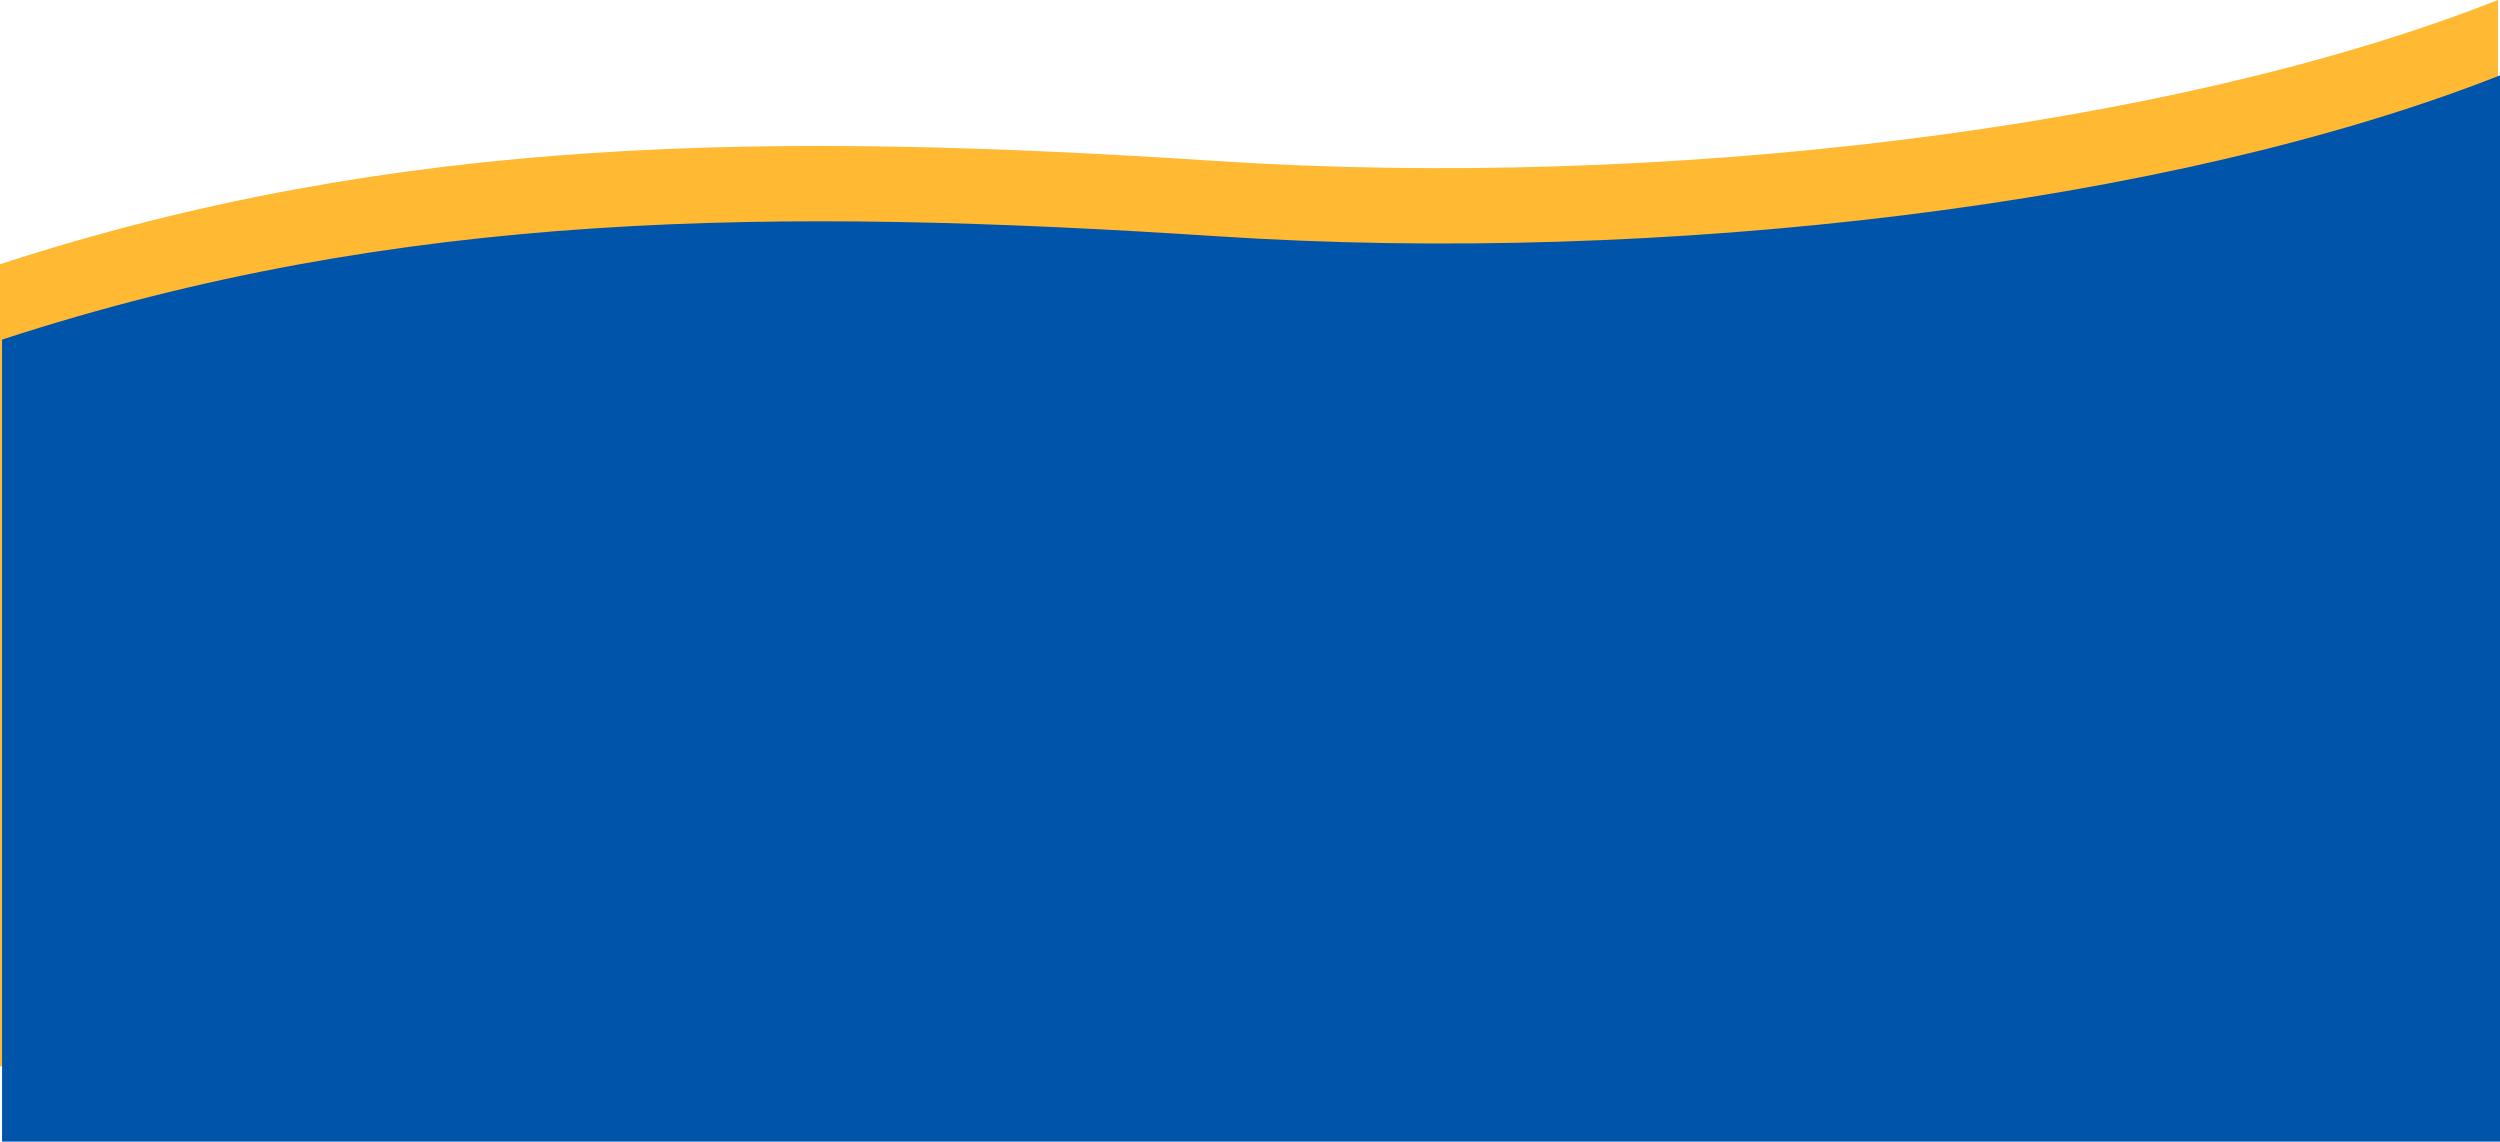 <svg width="1211" height="553" viewBox="0 0 1211 553" fill="none" xmlns="http://www.w3.org/2000/svg">
<path d="M589.495 78C803.495 92 1050.5 63 1210 0V516.5H0V128C193 65 375.495 64 589.495 78Z" fill="#FFB932"/>
<path d="M590.49 114.5C804.49 128.5 1051.49 99.5 1211 36.5V553H0.995V164.5C193.995 101.5 376.49 100.5 590.49 114.5Z" fill="#0054AA"/>
</svg>
